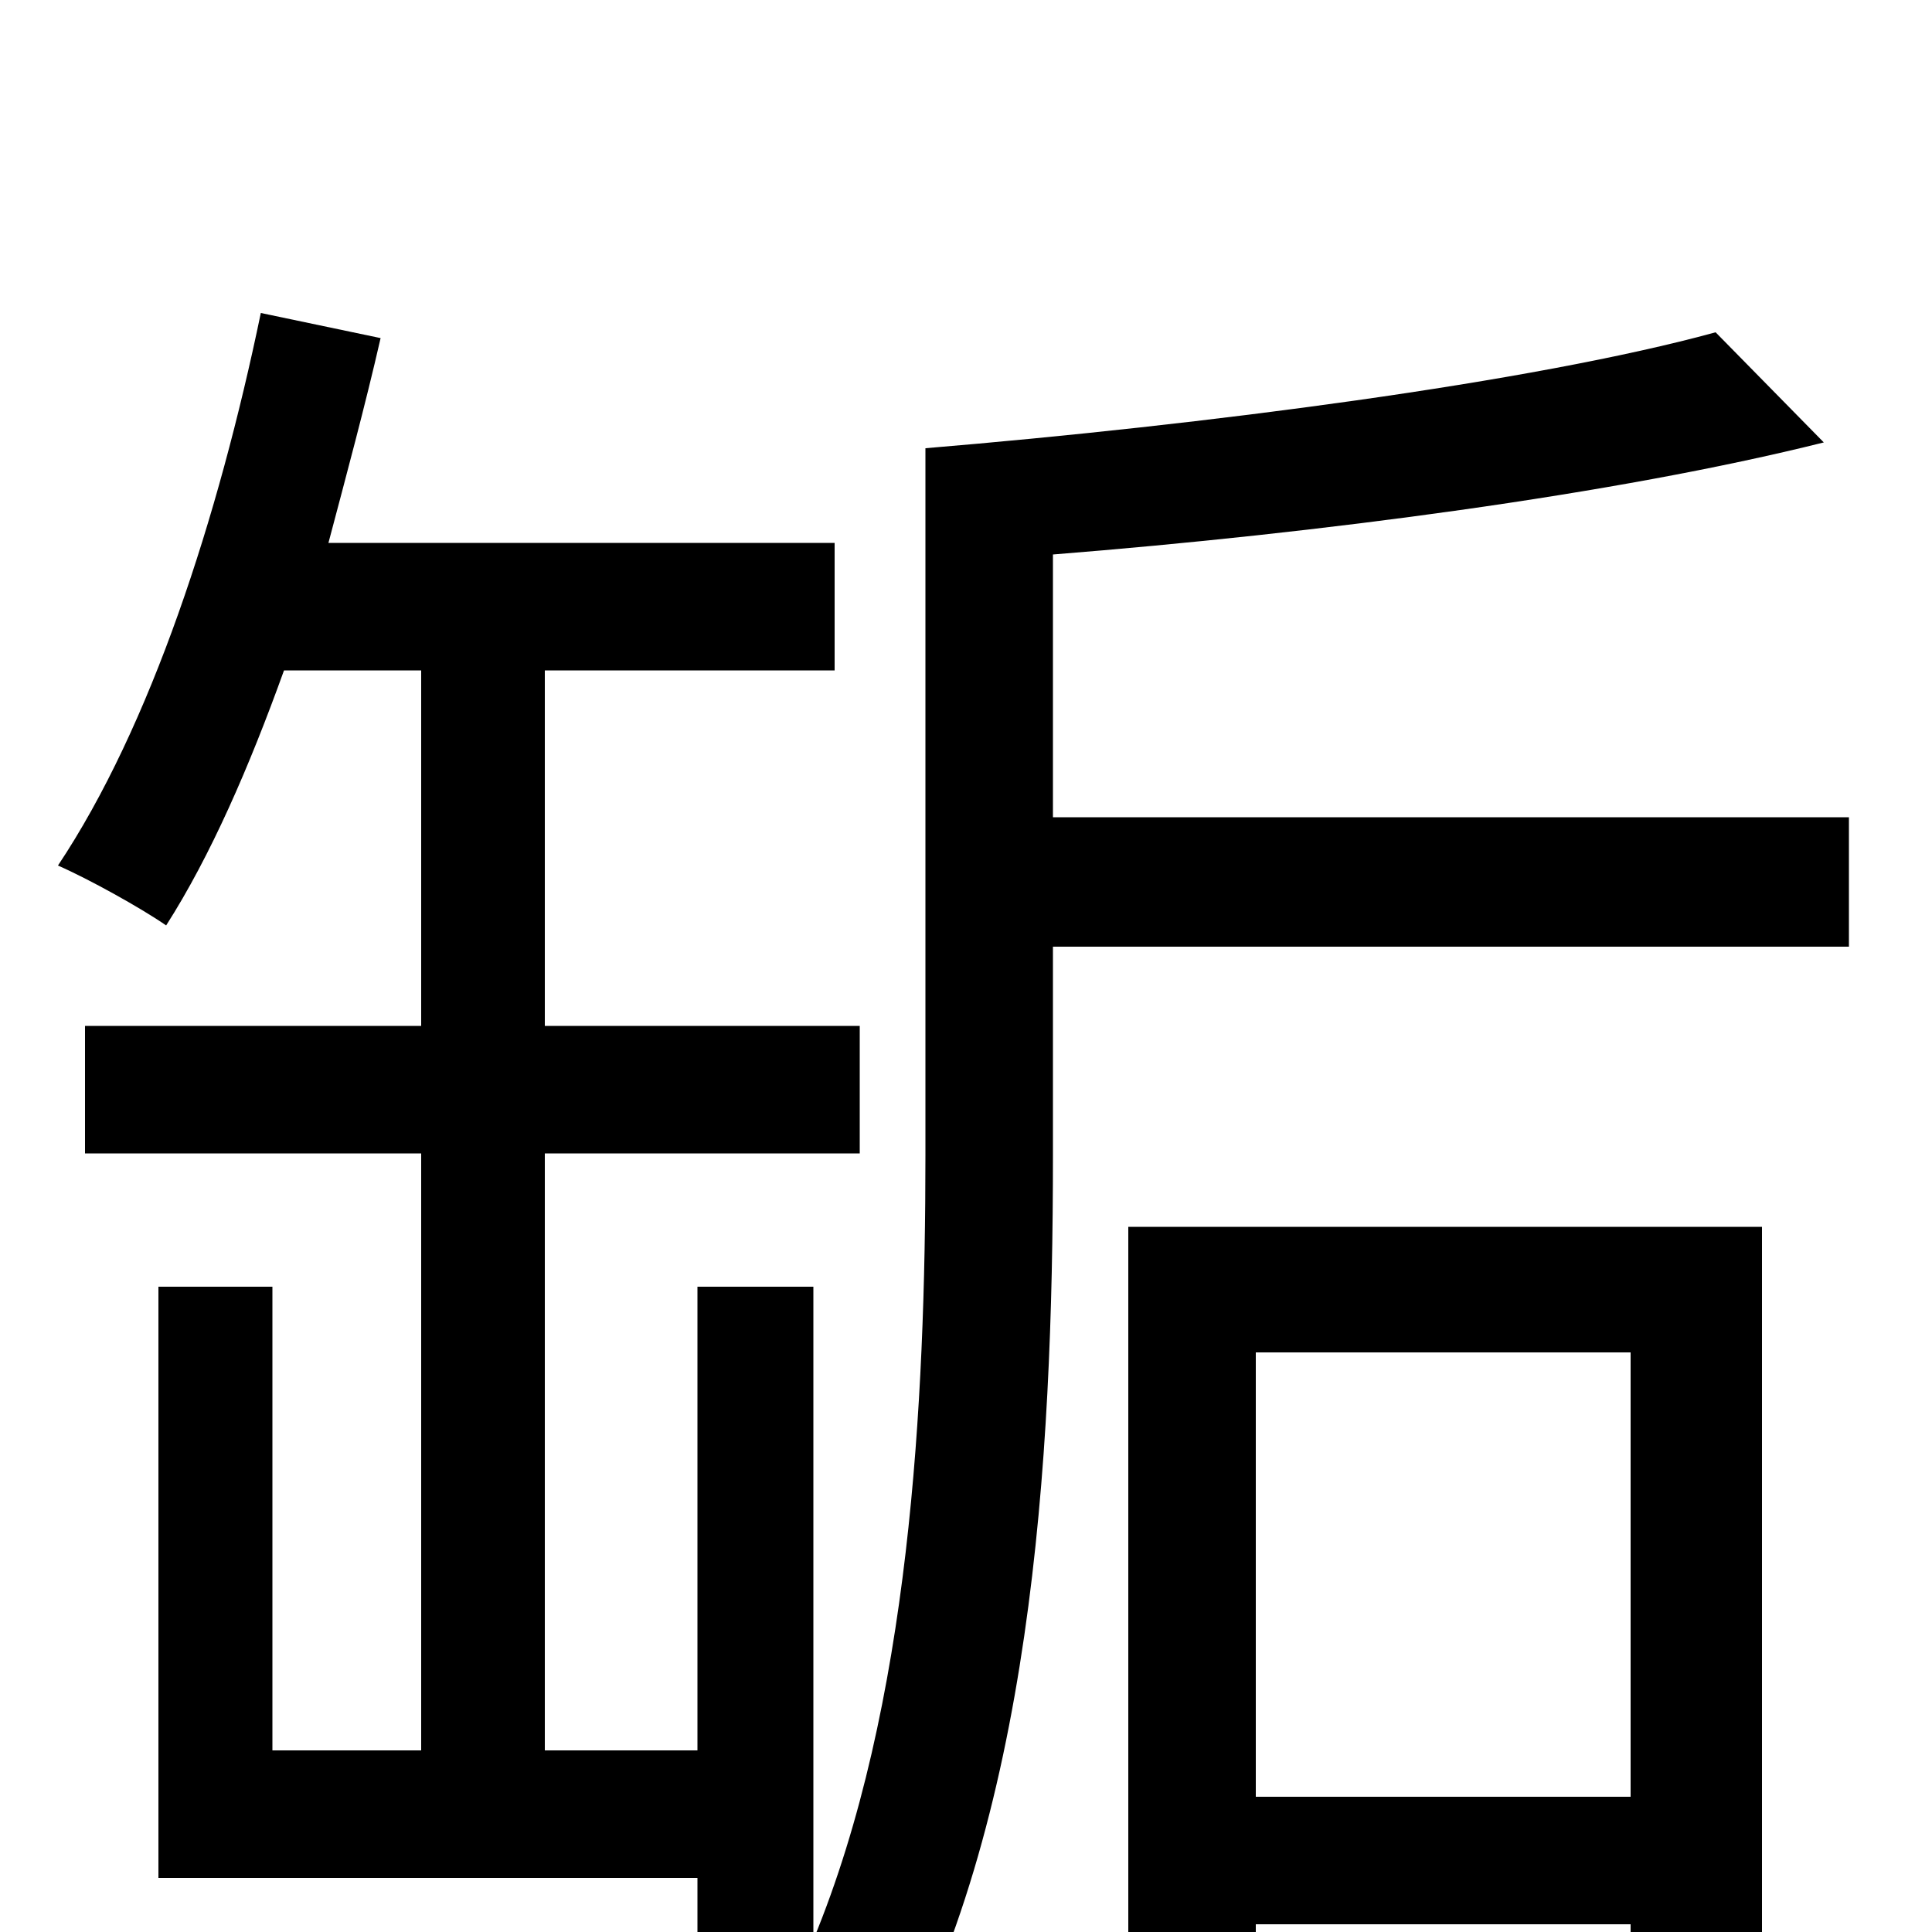 <svg xmlns="http://www.w3.org/2000/svg" viewBox="0 -1000 1000 1000">
	<path fill="#000000" d="M844 -300V-70H650V-300ZM584 67H650V-4H844V64H912V-365H584ZM545 -577V-713C683 -724 836 -744 944 -771L888 -828C793 -802 623 -780 479 -768V-402C479 -274 471 -117 421 4V-334H361V-94H282V-403H445V-469H282V-653H432V-719H170C179 -753 189 -790 197 -825L135 -838C113 -732 78 -624 30 -552C46 -545 73 -530 86 -521C109 -557 129 -603 147 -653H218V-469H44V-403H218V-94H141V-334H82V-28H361V5H420C415 18 409 31 402 43C419 50 445 66 459 77C534 -57 545 -243 545 -402V-510H957V-577Z"/>
</svg>
